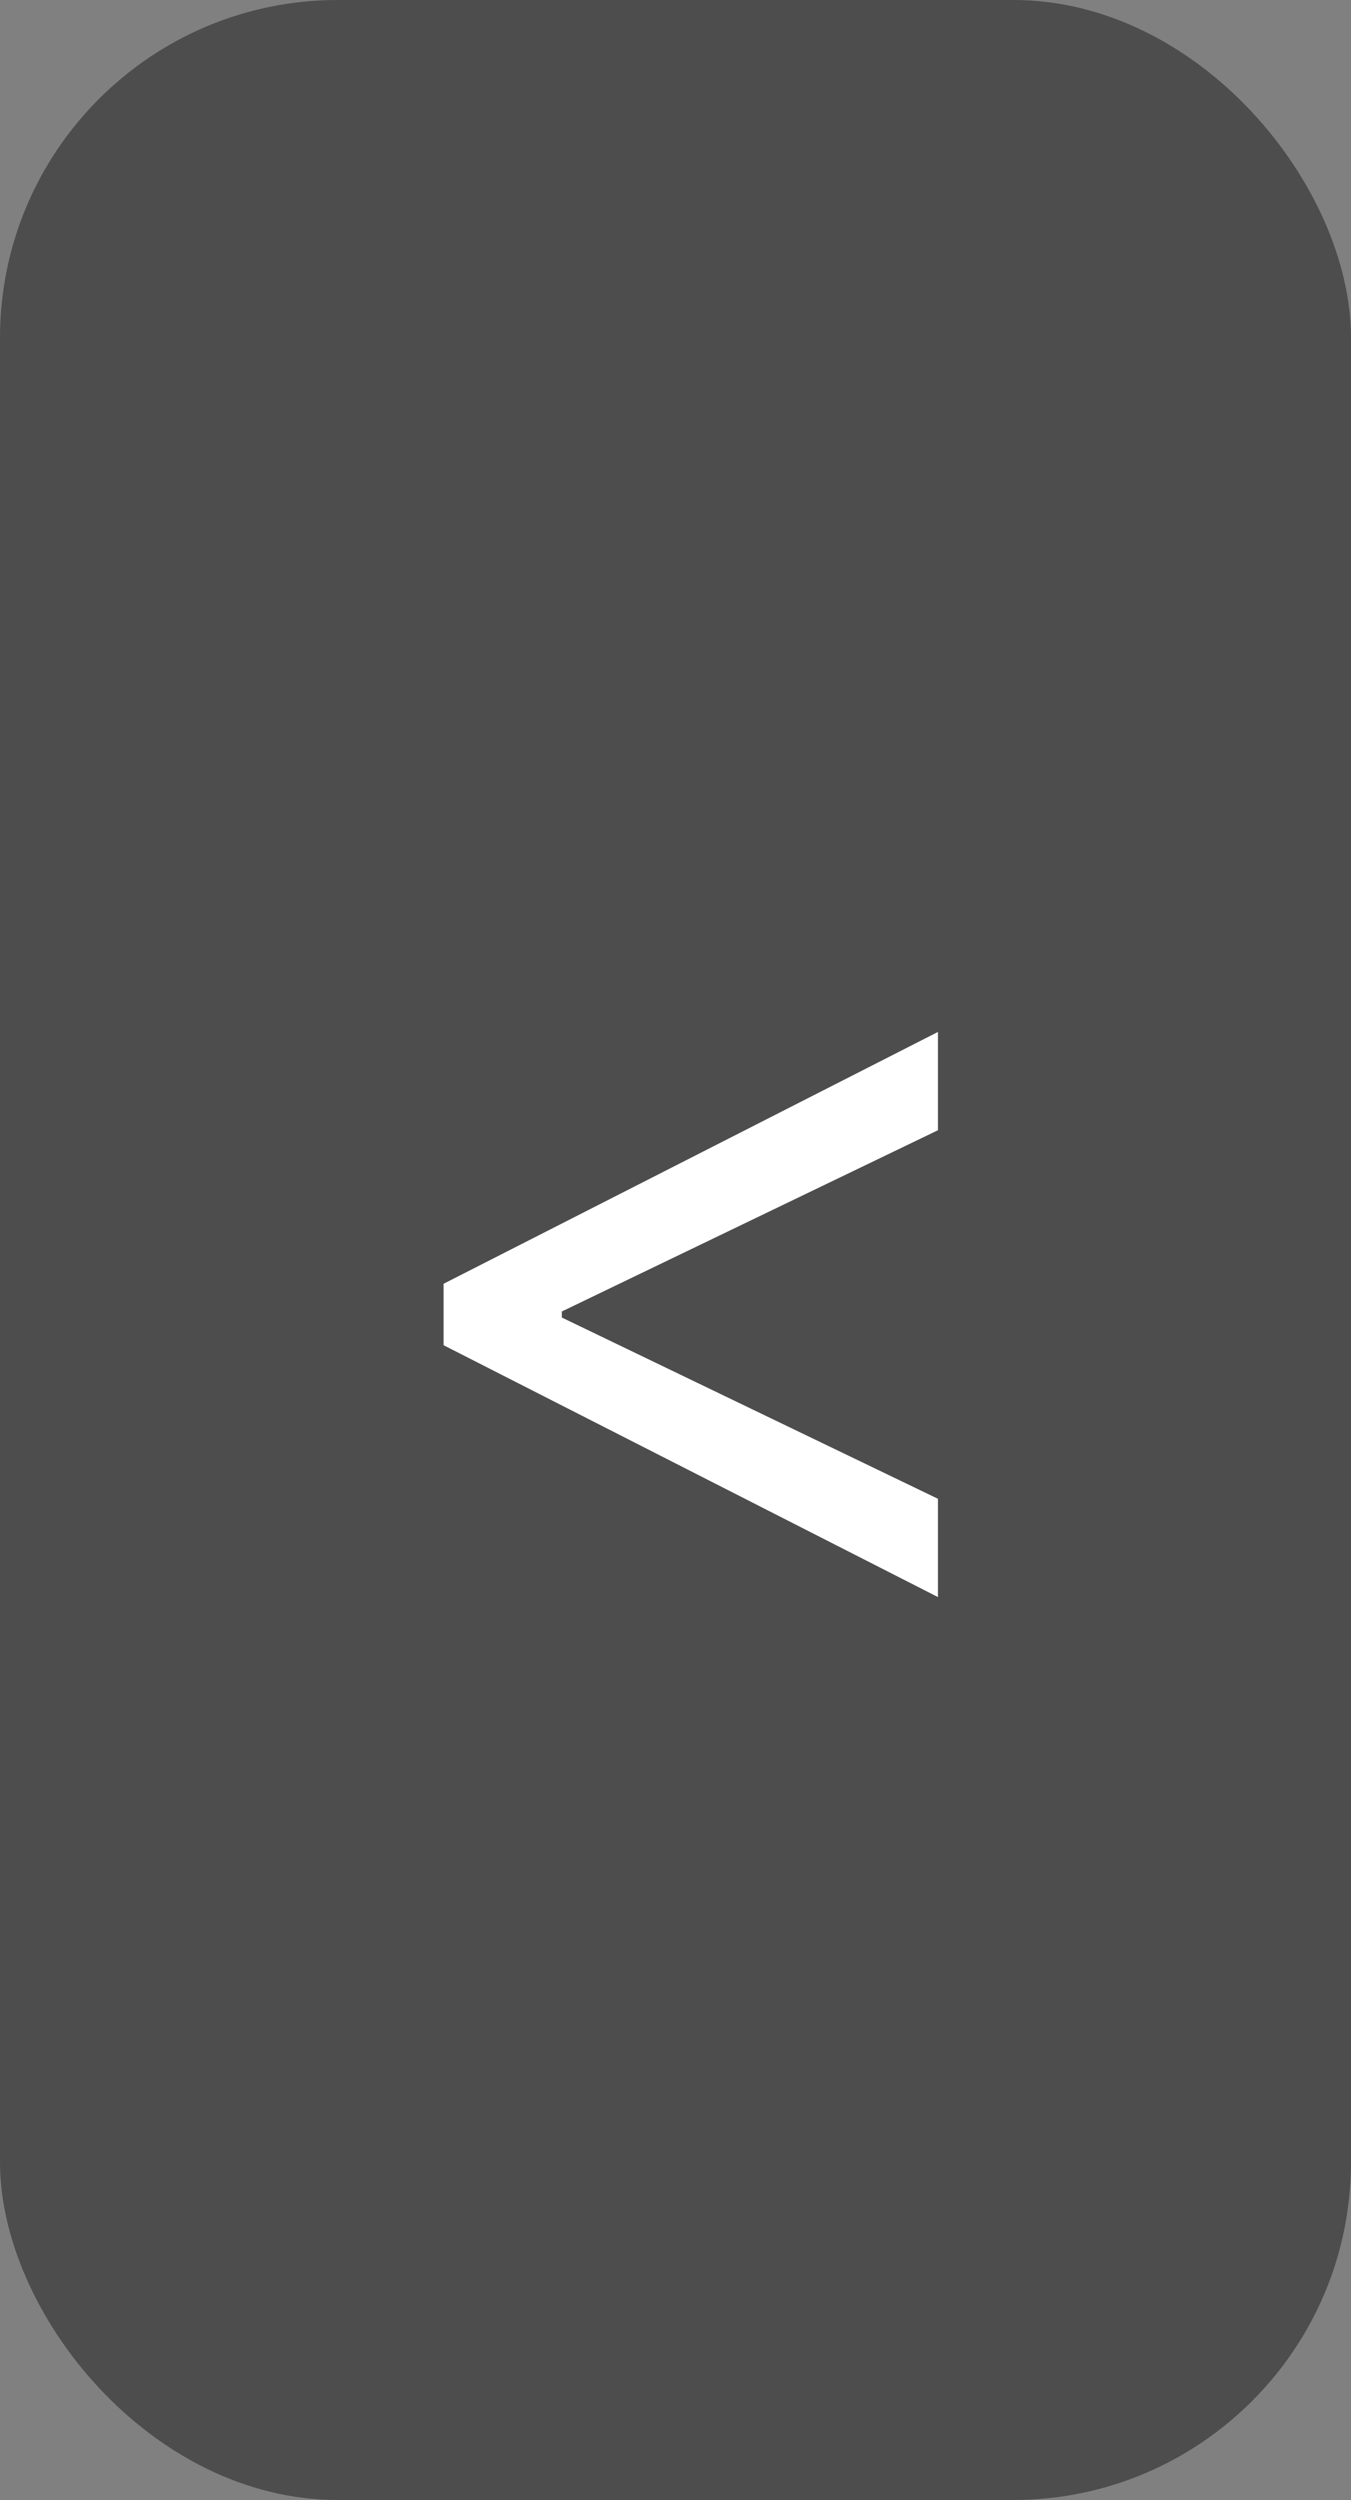 <svg width="40" height="74" viewBox="0 0 40 74" fill="none" xmlns="http://www.w3.org/2000/svg">
<rect x="0" y="0" width="40" height="74" fill="#808080" stroke="none"/>
<rect width="40" height="74" rx="10" fill="black" fill-opacity="0.4"/>
<path d="M13.133 39.818V38L27.77 30.546V33.455L16.543 38.864L16.634 38.682V39.136L16.543 38.955L27.77 44.364V47.273L13.133 39.818Z" fill="white"/>
</svg>
